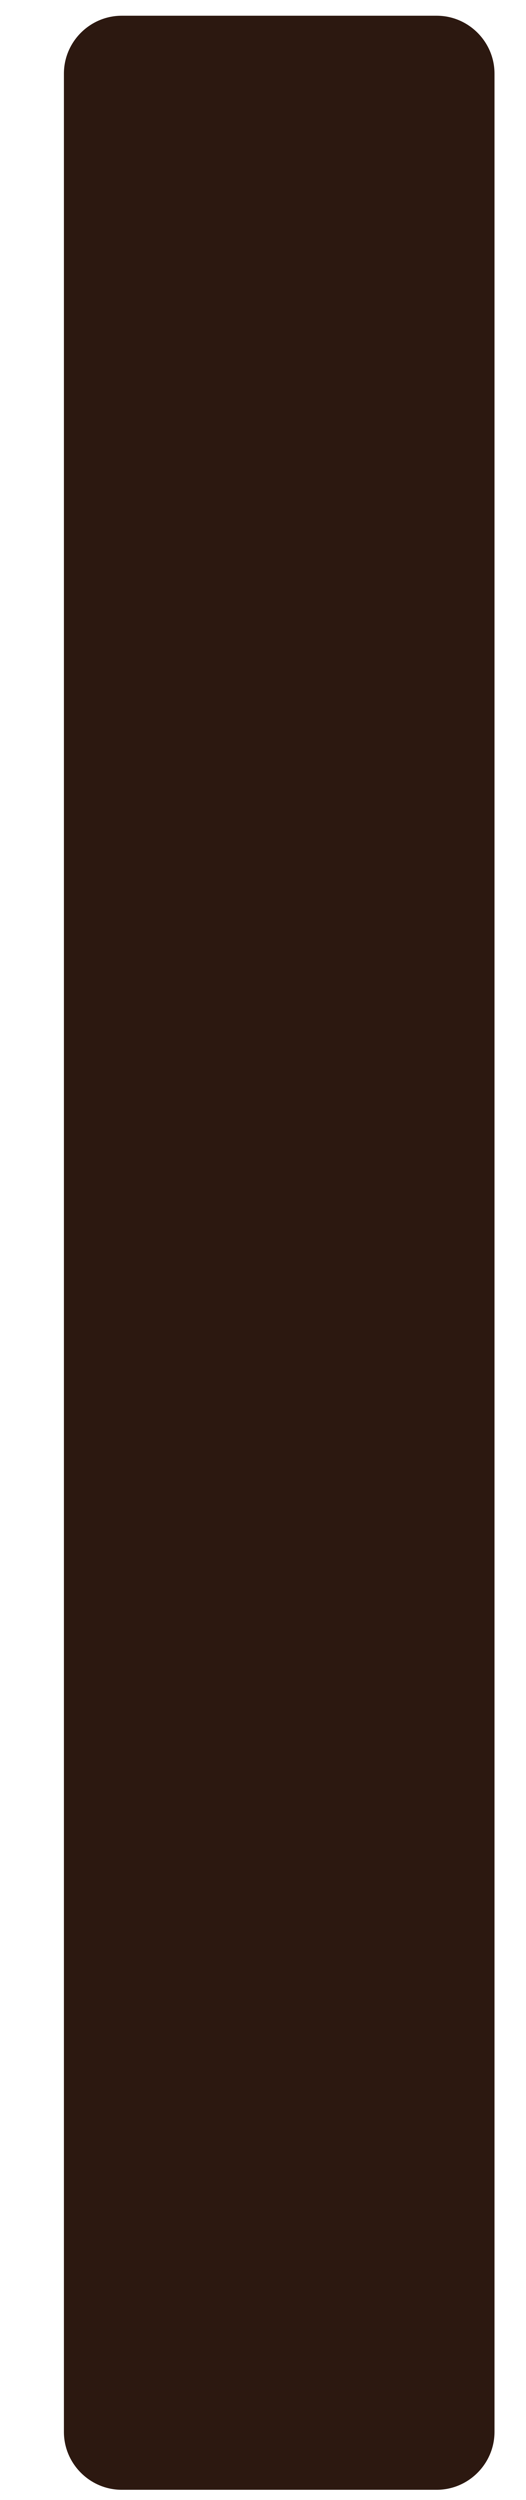 <svg width="8" height="38" viewBox="0 0 8 38" fill="none" xmlns="http://www.w3.org/2000/svg">
<path d="M6.641 37.845H1.852C1.368 37.845 0.972 37.449 0.972 36.965V1.119C0.972 0.635 1.368 0.239 1.852 0.239H6.641C7.125 0.239 7.521 0.635 7.521 1.119V36.964C7.521 37.449 7.125 37.845 6.641 37.845Z" fill="#2C1810"/>
</svg>
